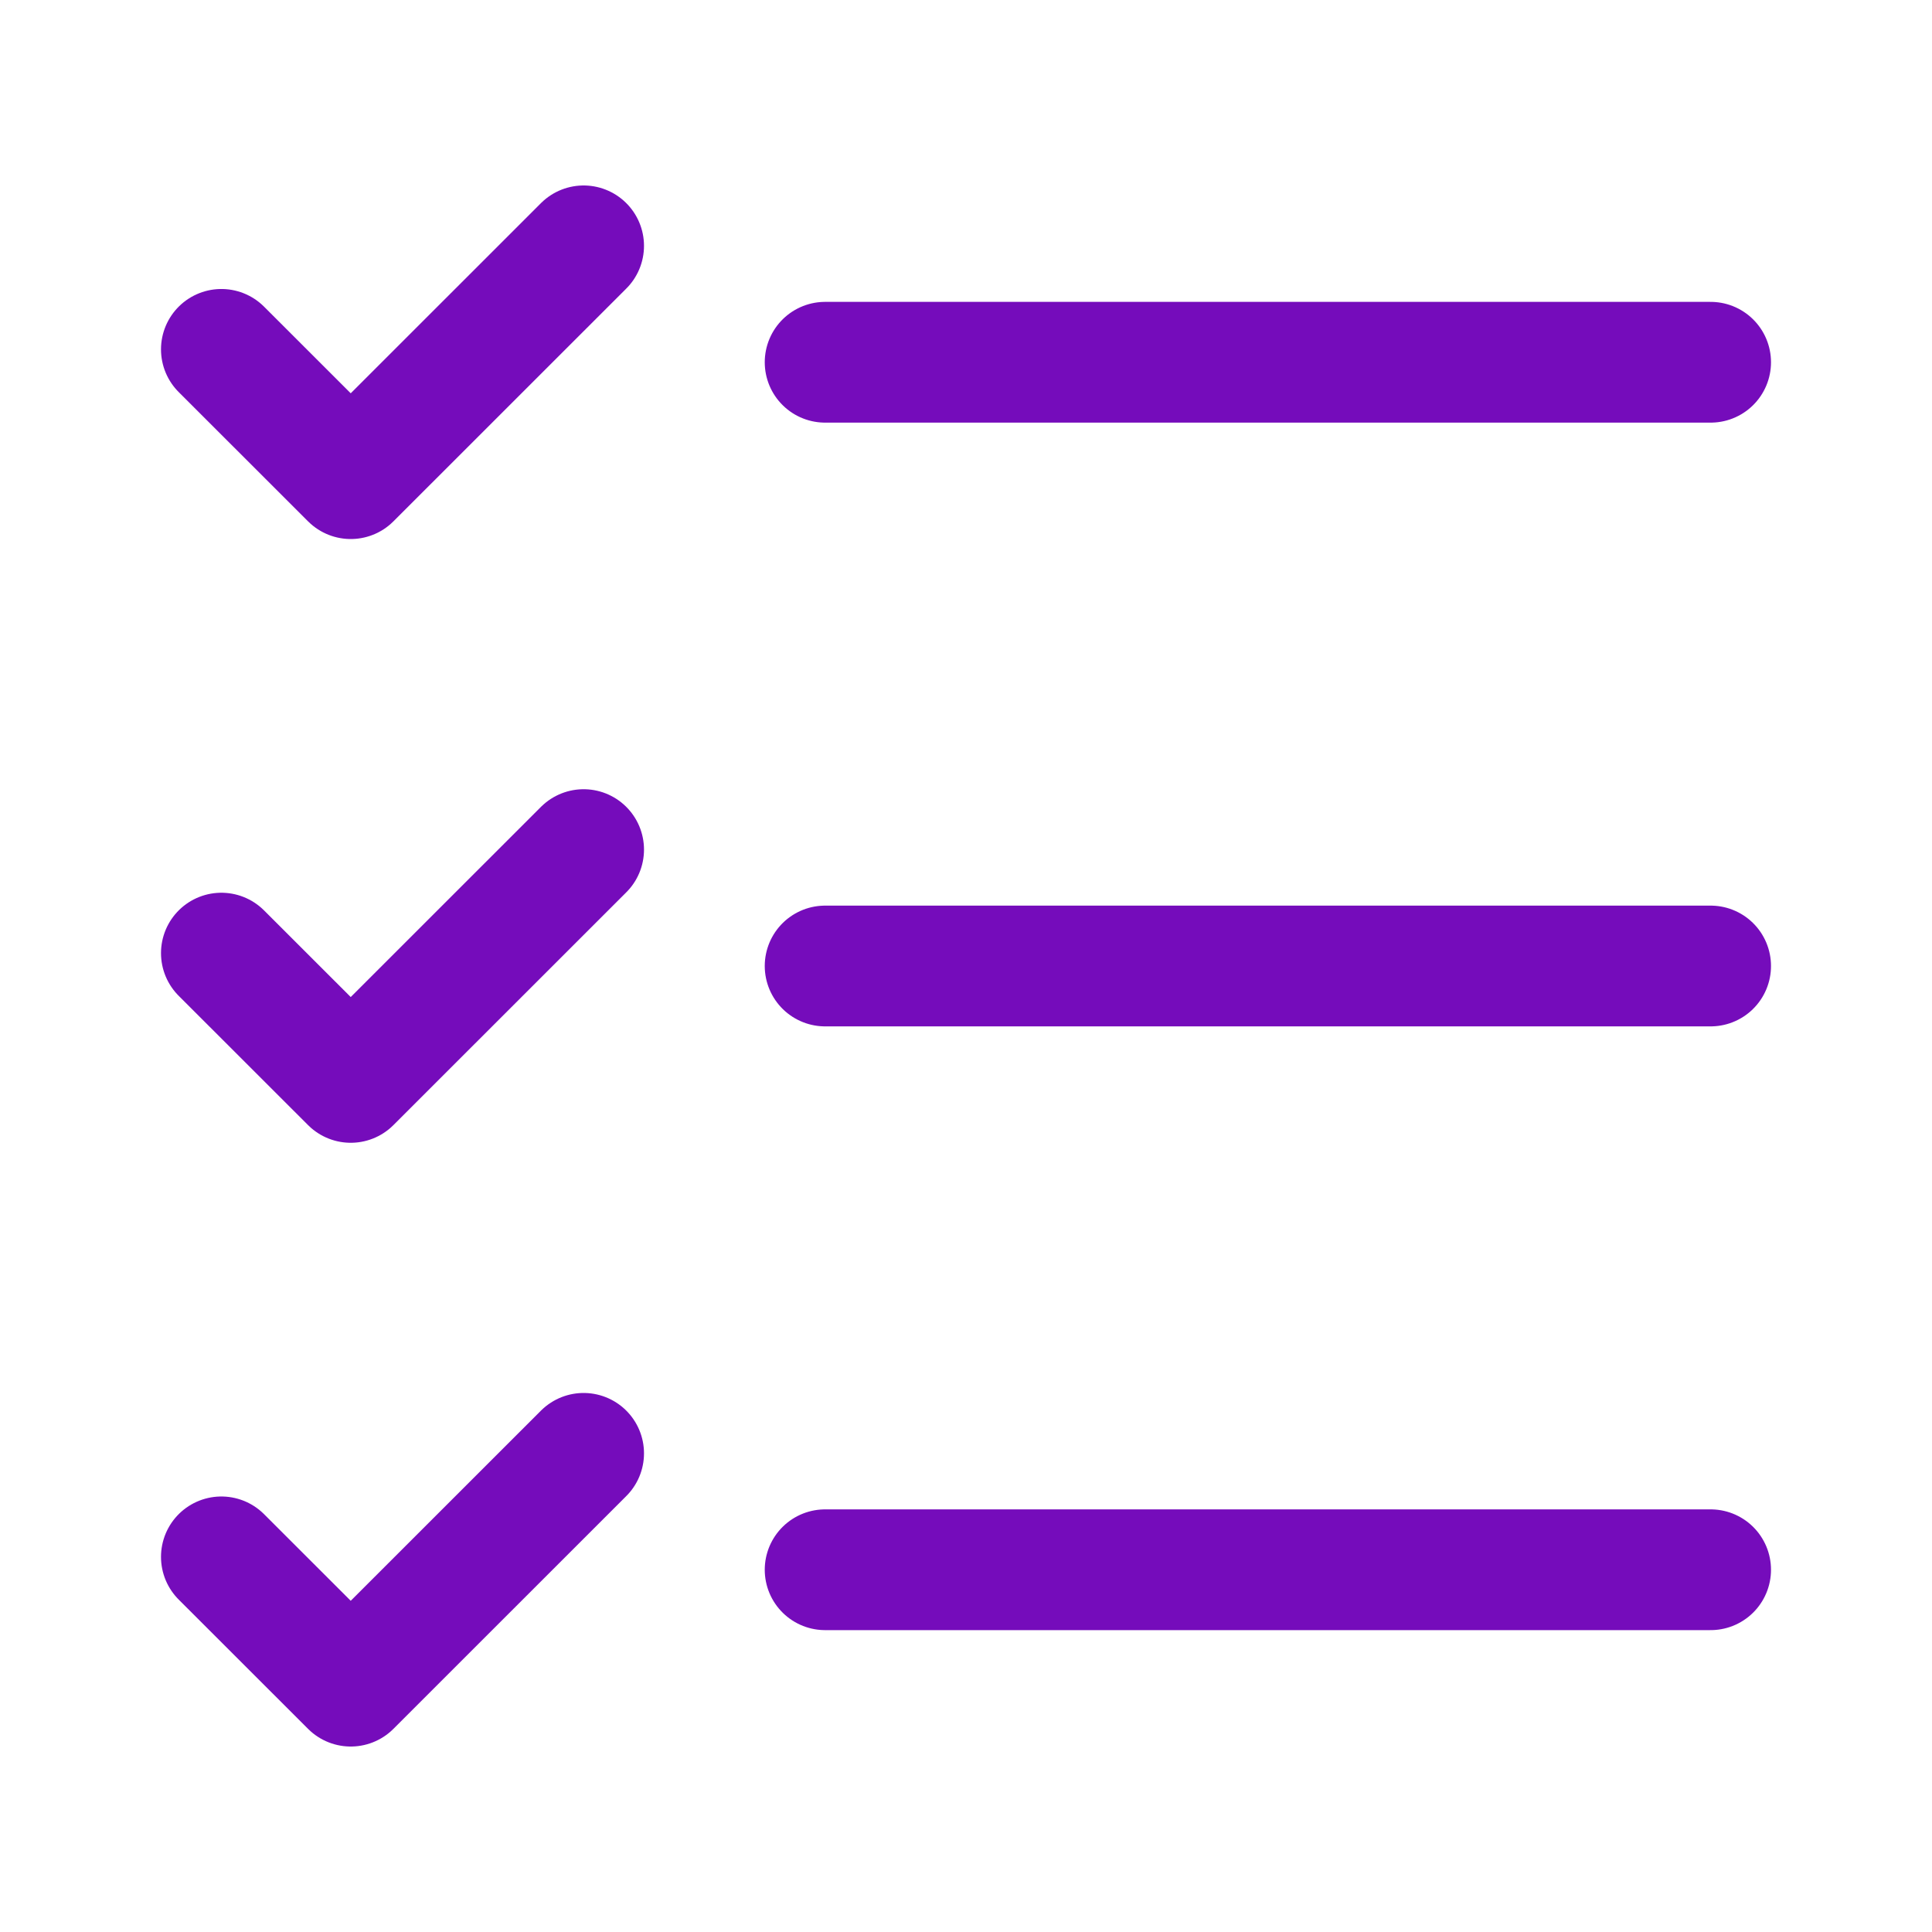 <svg xmlns="http://www.w3.org/2000/svg" width="16" height="16" viewBox="0 0 24 24"><path fill="none" stroke="#750CBB" stroke-linecap="round" stroke-linejoin="round" stroke-width="1.5" d="M10.25 4.5h11m-14-1.446L4.357 5.946L2.75 4.34m7.5 7.66h11m-14-1.446l-2.893 2.892L2.75 11.84m7.5 7.66h11m-14-1.446l-2.893 2.892L2.75 19.34"/></svg>